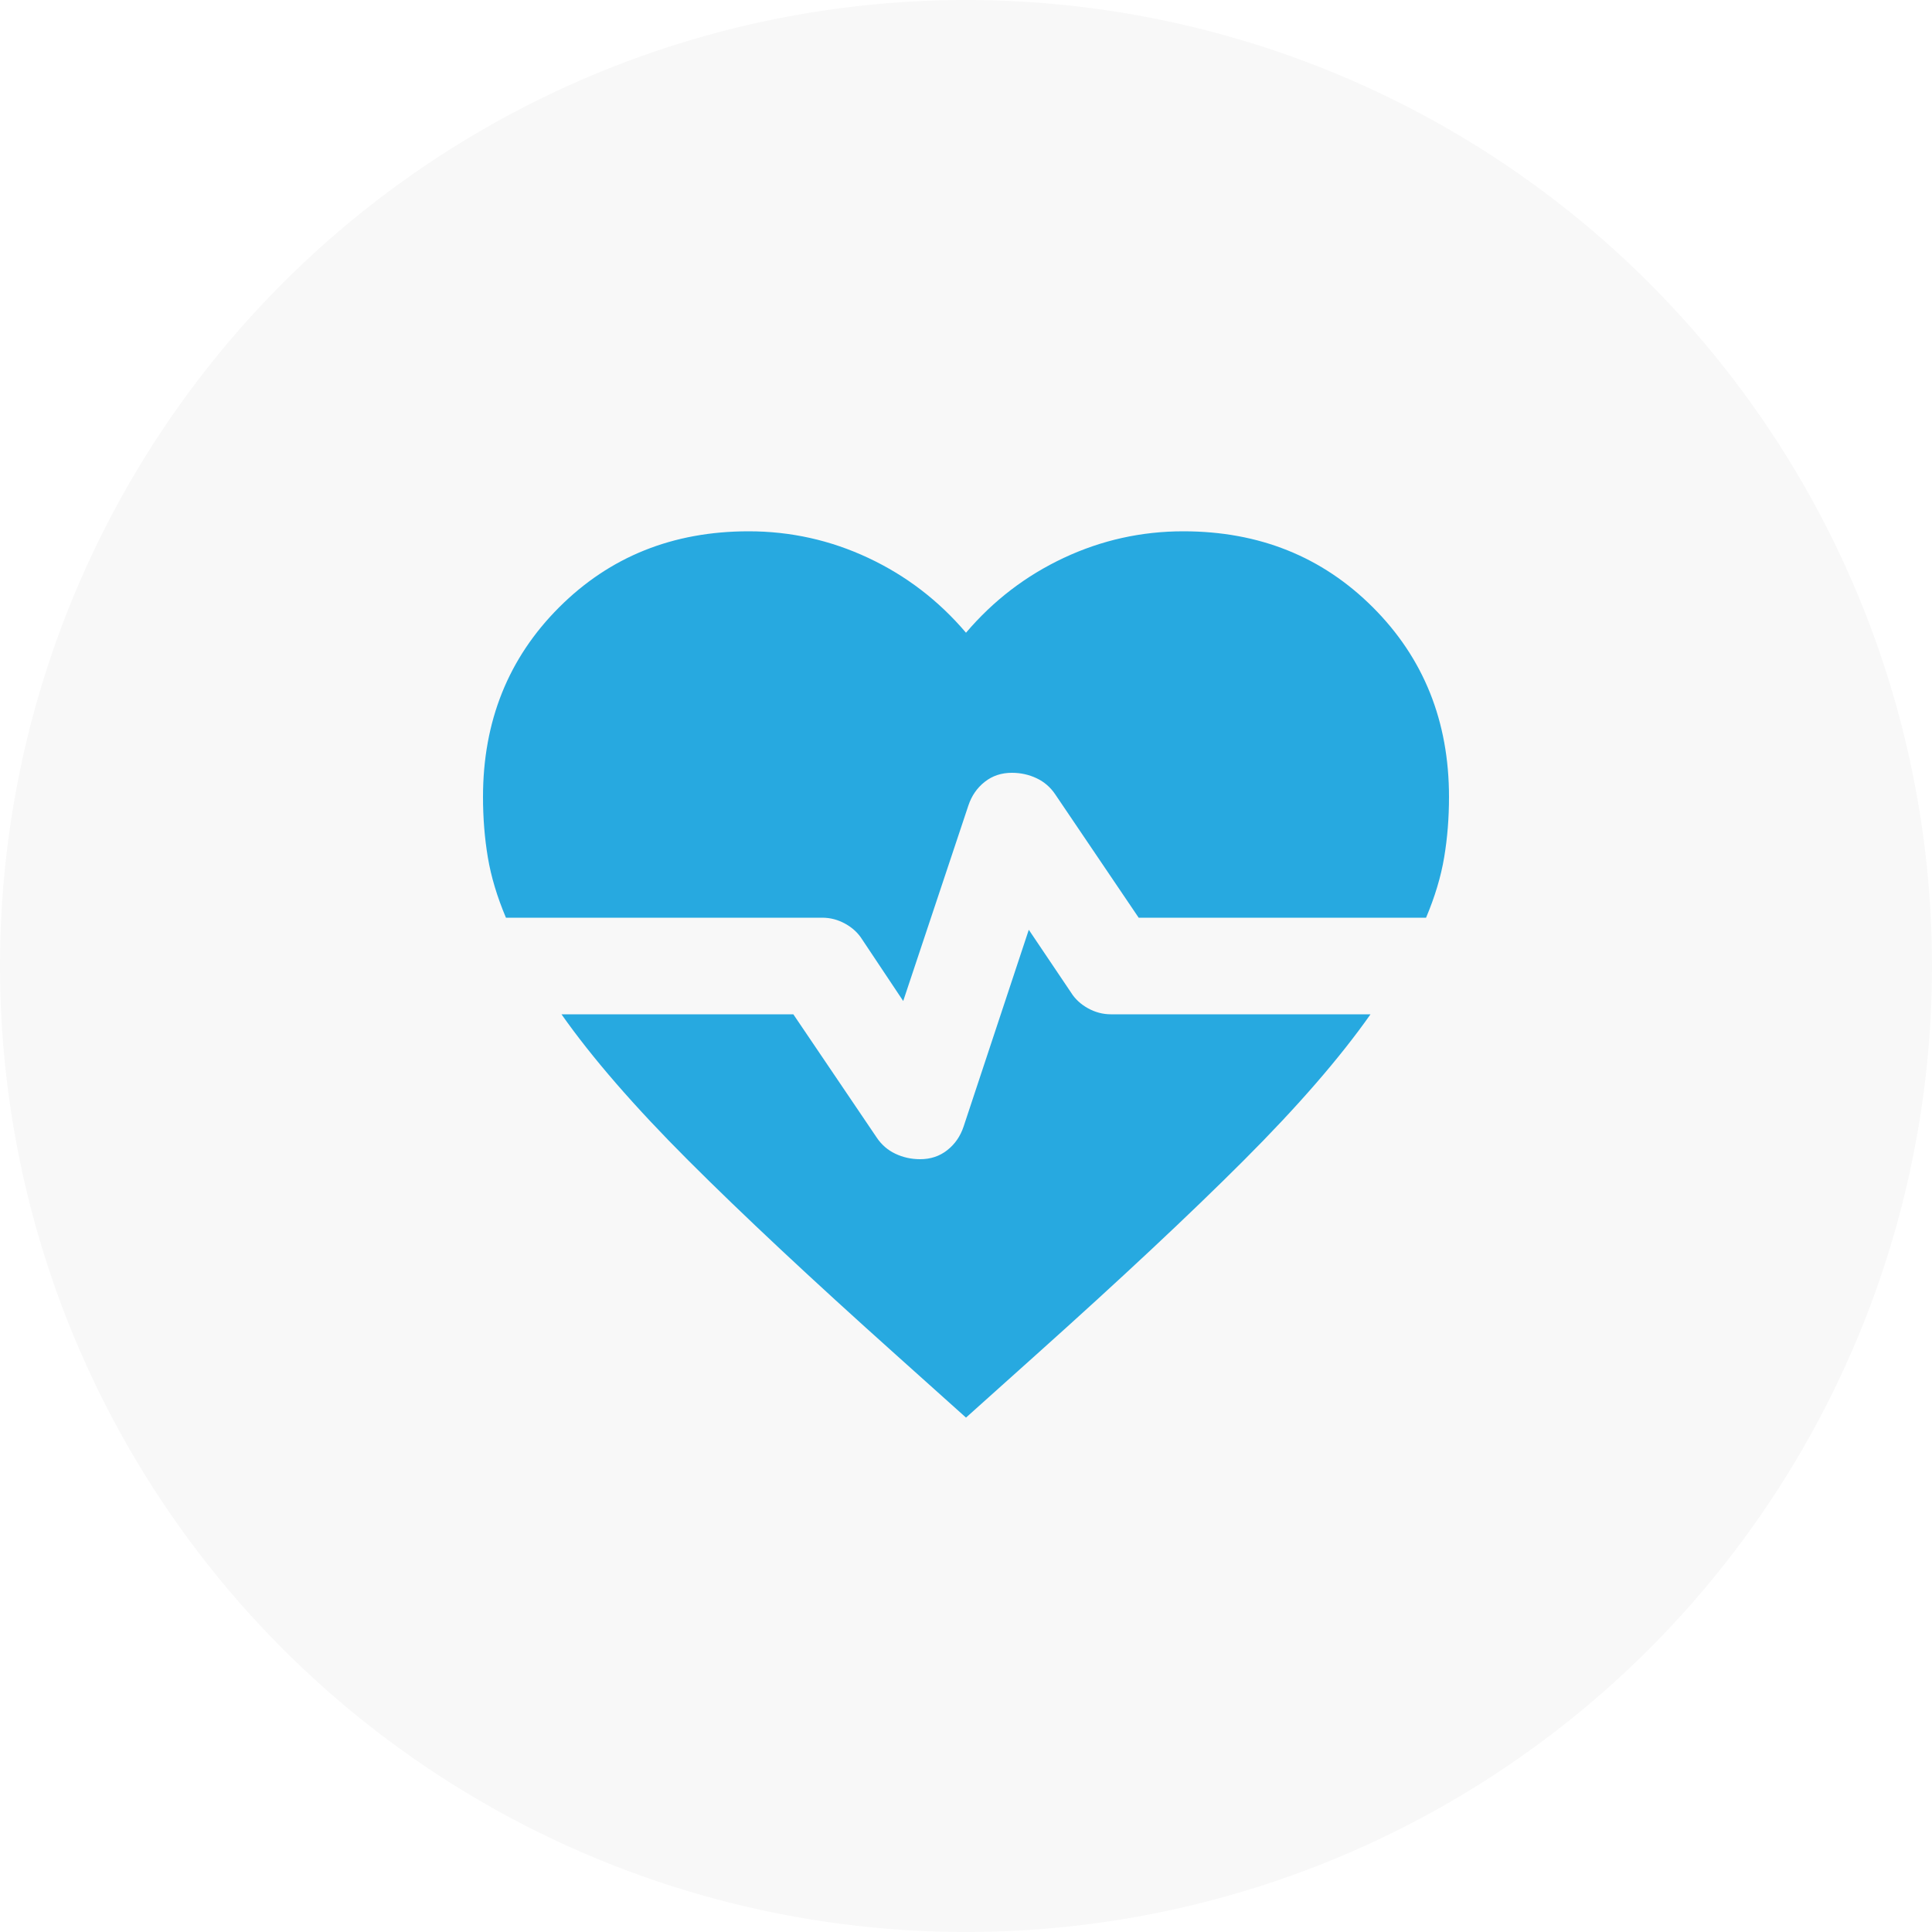 <svg width="40" height="40" viewBox="0 0 40 40" fill="none" xmlns="http://www.w3.org/2000/svg">
<g clip-path="url(#clip0_4666_5676)">
<circle cx="20" cy="20" r="20" fill="black" fill-opacity="0.03"/>
<mask id="mask0_4666_5676" style="mask-type:alpha" maskUnits="userSpaceOnUse" x="8" y="8" width="24" height="24">
<rect x="8" y="8" width="24" height="24" fill="#D9D9D9"/>
</mask>
<g mask="url(#mask0_4666_5676)">
<path d="M18.7 20.725L17.85 19.45C17.767 19.317 17.65 19.208 17.5 19.125C17.35 19.042 17.192 19 17.025 19H10.475C10.292 18.567 10.167 18.15 10.1 17.75C10.033 17.35 10 16.933 10 16.5C10 14.933 10.525 13.625 11.575 12.575C12.625 11.525 13.933 11 15.5 11C16.367 11 17.192 11.183 17.975 11.55C18.758 11.917 19.433 12.433 20 13.1C20.567 12.433 21.242 11.917 22.025 11.55C22.808 11.183 23.633 11 24.5 11C26.067 11 27.375 11.525 28.425 12.575C29.475 13.625 30 14.933 30 16.5C30 16.933 29.967 17.35 29.9 17.75C29.833 18.15 29.708 18.567 29.525 19H23.575L21.85 16.45C21.75 16.3 21.621 16.188 21.462 16.113C21.304 16.038 21.133 16 20.95 16C20.733 16 20.546 16.062 20.387 16.188C20.229 16.312 20.117 16.475 20.05 16.675L18.7 20.725ZM20 29.35L18.55 28.05C16.8 26.483 15.367 25.142 14.25 24.025C13.133 22.908 12.258 21.9 11.625 21H16.425L18.15 23.55C18.25 23.7 18.379 23.812 18.538 23.887C18.696 23.962 18.867 24 19.05 24C19.267 24 19.454 23.938 19.613 23.812C19.771 23.688 19.883 23.525 19.95 23.325L21.3 19.25L22.175 20.55C22.258 20.683 22.375 20.792 22.525 20.875C22.675 20.958 22.833 21 23 21H28.375C27.742 21.9 26.867 22.908 25.75 24.025C24.633 25.142 23.2 26.483 21.45 28.05L20 29.35Z" fill="#27A9E0"/>
</g>
</g>
<defs>
<clipPath id="clip0_4666_5676">
<rect width="40" height="40" fill="white" transform="translate(0 -0.001)"/>
</clipPath>
</defs>
</svg>
